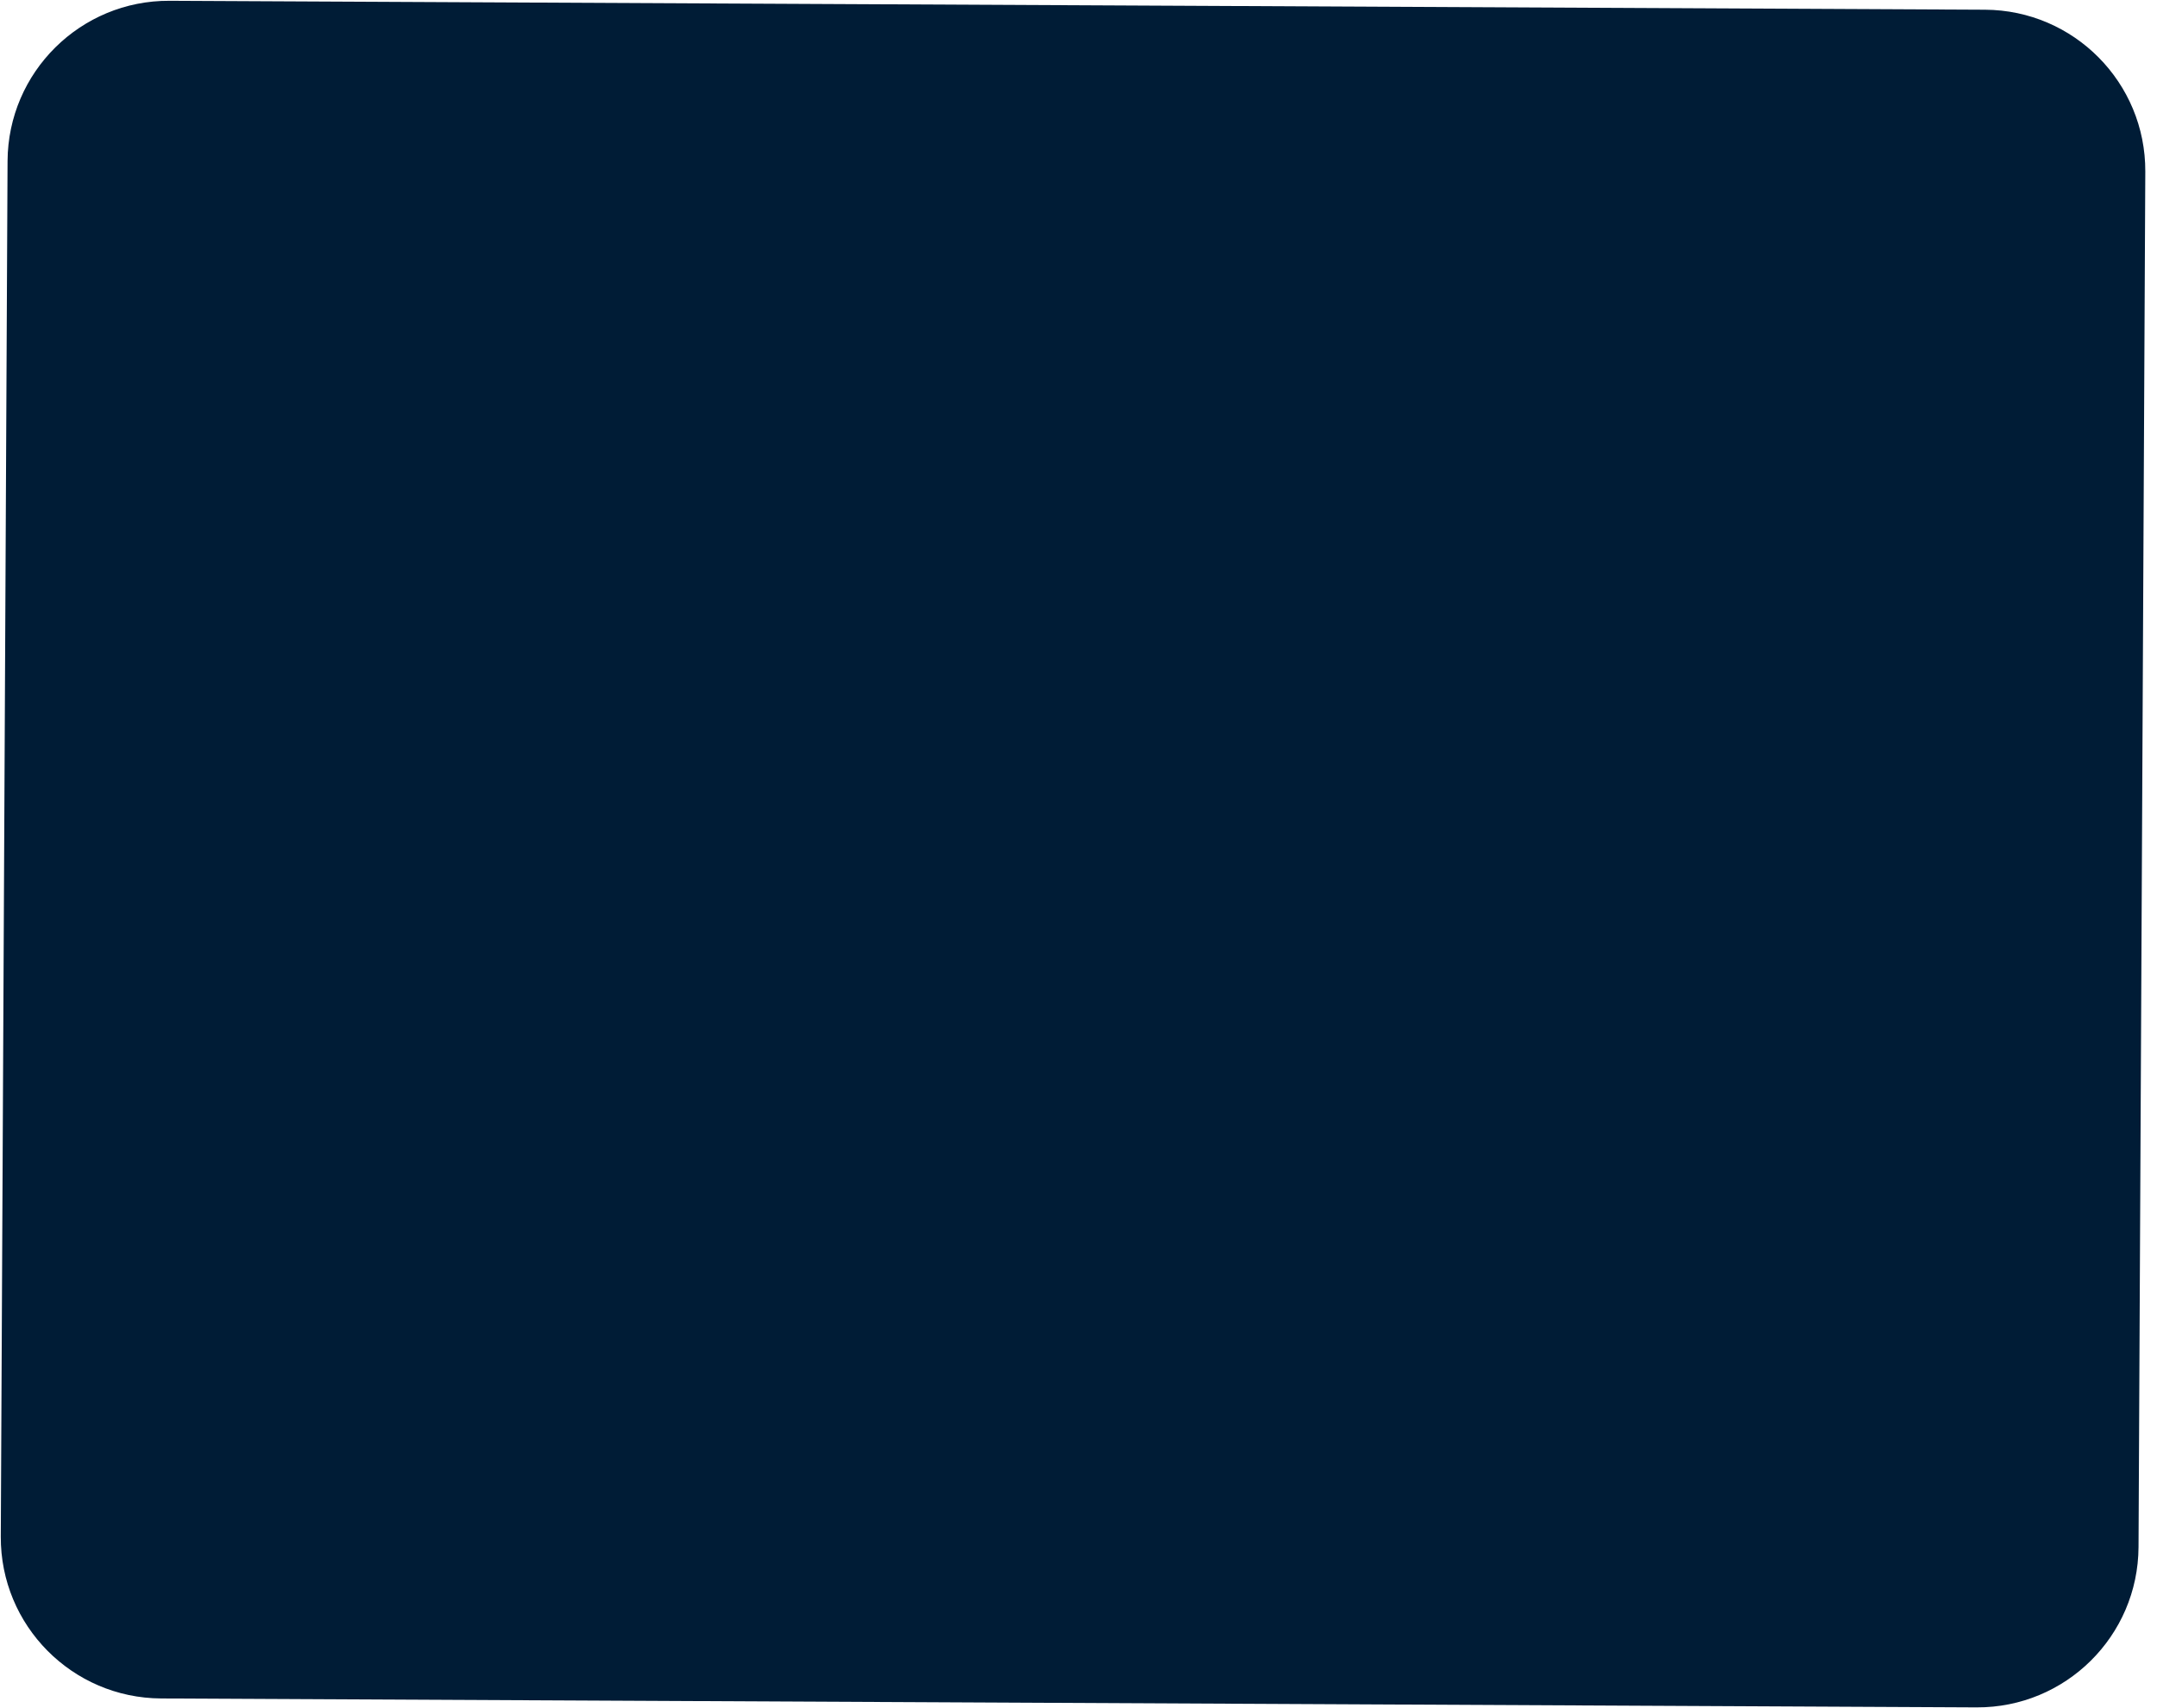 <svg width="101" height="80" viewBox="0 0 101 80" fill="none" xmlns="http://www.w3.org/2000/svg">
<path d="M0.354 7.546C0.375 3.378 3.769 0.017 7.937 0.037L92.943 0.455C97.11 0.476 100.472 3.871 100.452 8.038L100.135 72.454C100.114 76.622 96.719 79.983 92.552 79.963L7.546 79.545C3.378 79.524 0.017 76.129 0.037 71.962L0.354 7.546Z" fill="#001C36"/>
</svg>
